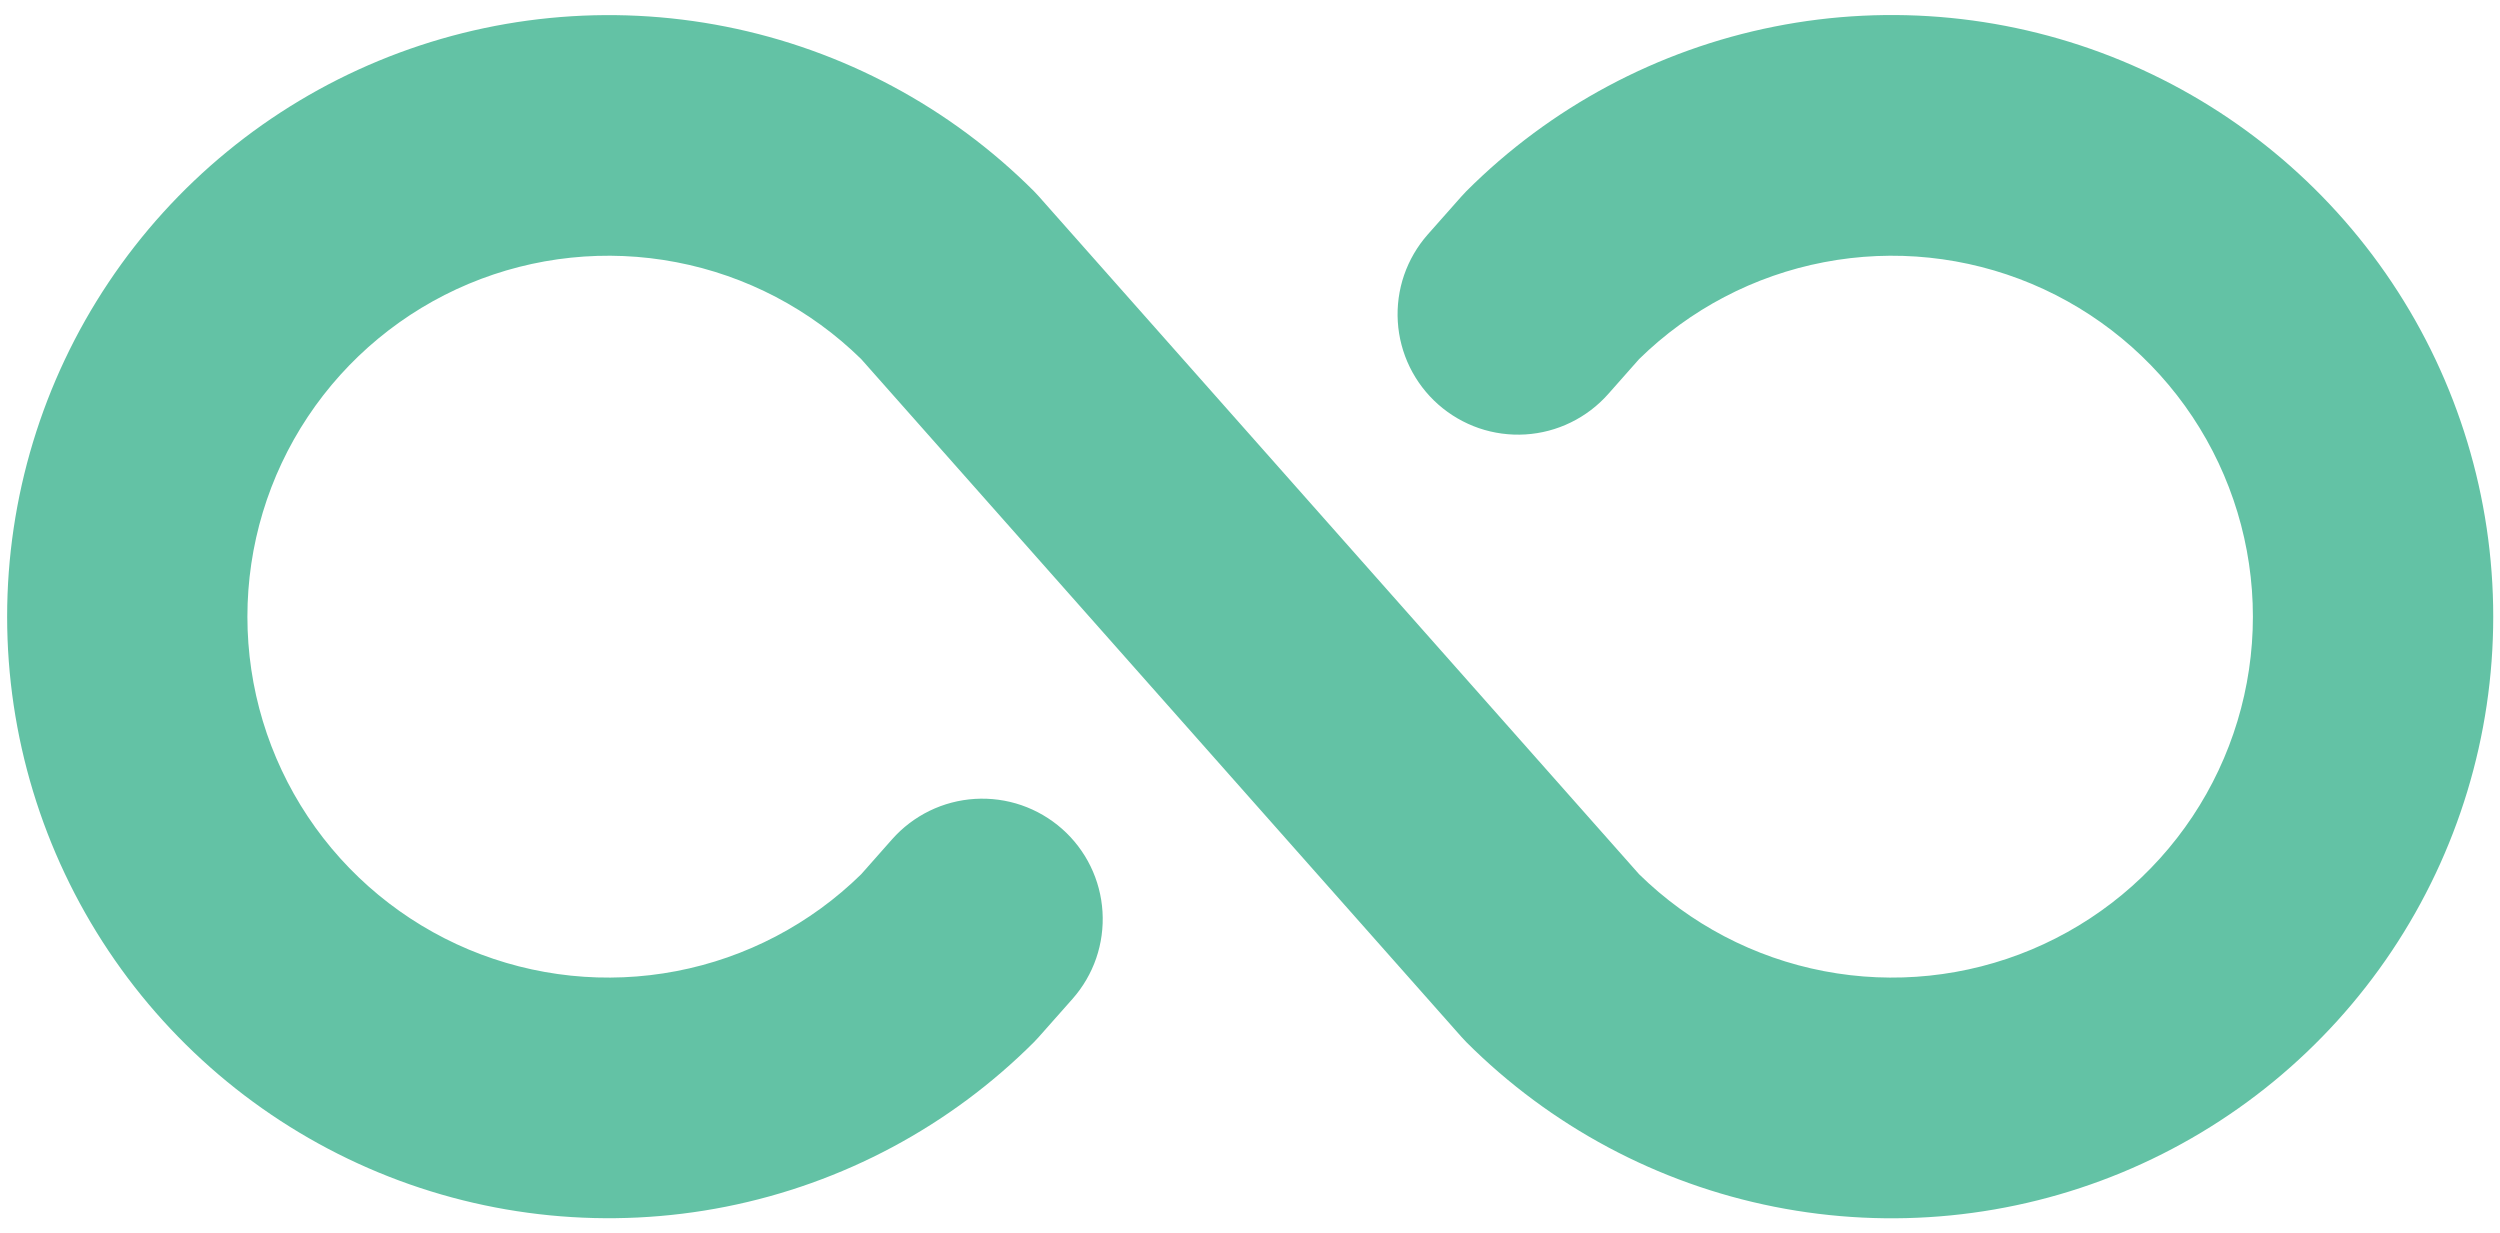 <svg width="75" height="37" viewBox="0 0 75 37" fill="none" xmlns="http://www.w3.org/2000/svg">
<path d="M74.797 18.5C74.797 22.07 73.739 25.559 71.756 28.527C69.773 31.496 66.954 33.809 63.657 35.175C60.359 36.541 56.73 36.899 53.229 36.202C49.728 35.506 46.512 33.786 43.988 31.262L43.84 31.103L25.836 10.773C24.314 9.279 22.384 8.267 20.289 7.866C18.194 7.464 16.027 7.69 14.06 8.515C12.093 9.341 10.414 10.729 9.233 12.505C8.052 14.281 7.422 16.367 7.422 18.5C7.422 20.633 8.052 22.719 9.233 24.495C10.414 26.271 12.093 27.659 14.06 28.485C16.027 29.31 18.194 29.536 20.289 29.134C22.384 28.733 24.314 27.721 25.836 26.227L26.762 25.18C27.076 24.825 27.457 24.535 27.884 24.326C28.31 24.118 28.773 23.996 29.247 23.967C29.721 23.938 30.195 24.002 30.644 24.156C31.093 24.311 31.506 24.552 31.862 24.866C32.217 25.18 32.508 25.561 32.716 25.988C32.924 26.414 33.046 26.877 33.075 27.351C33.104 27.824 33.04 28.299 32.886 28.748C32.732 29.196 32.49 29.61 32.176 29.966L31.169 31.103L31.021 31.262C28.497 33.786 25.282 35.504 21.781 36.2C18.28 36.896 14.652 36.539 11.354 35.173C8.057 33.807 5.238 31.494 3.256 28.526C1.273 25.558 0.214 22.069 0.214 18.5C0.214 14.931 1.273 11.442 3.256 8.474C5.238 5.506 8.057 3.193 11.354 1.827C14.652 0.461 18.28 0.104 21.781 0.8C25.282 1.496 28.497 3.214 31.021 5.738L31.169 5.897L49.173 26.227C50.696 27.721 52.625 28.733 54.72 29.134C56.815 29.536 58.982 29.31 60.949 28.485C62.916 27.659 64.595 26.271 65.776 24.495C66.957 22.719 67.587 20.633 67.587 18.5C67.587 16.367 66.957 14.281 65.776 12.505C64.595 10.729 62.916 9.341 60.949 8.515C58.982 7.69 56.815 7.464 54.72 7.866C52.625 8.267 50.696 9.279 49.173 10.773L48.247 11.82C47.933 12.175 47.552 12.465 47.125 12.673C46.699 12.882 46.236 13.004 45.762 13.033C45.289 13.062 44.814 12.998 44.365 12.844C43.917 12.689 43.503 12.448 43.147 12.134C42.792 11.82 42.502 11.439 42.293 11.012C42.085 10.586 41.963 10.123 41.934 9.649C41.905 9.176 41.969 8.701 42.123 8.252C42.278 7.804 42.519 7.39 42.833 7.034L43.84 5.897L43.988 5.738C46.512 3.213 49.728 1.494 53.229 0.798C56.73 0.101 60.359 0.459 63.657 1.825C66.954 3.191 69.773 5.504 71.756 8.473C73.739 11.441 74.797 14.93 74.797 18.5Z" fill="#63C2A5"/>
</svg>
